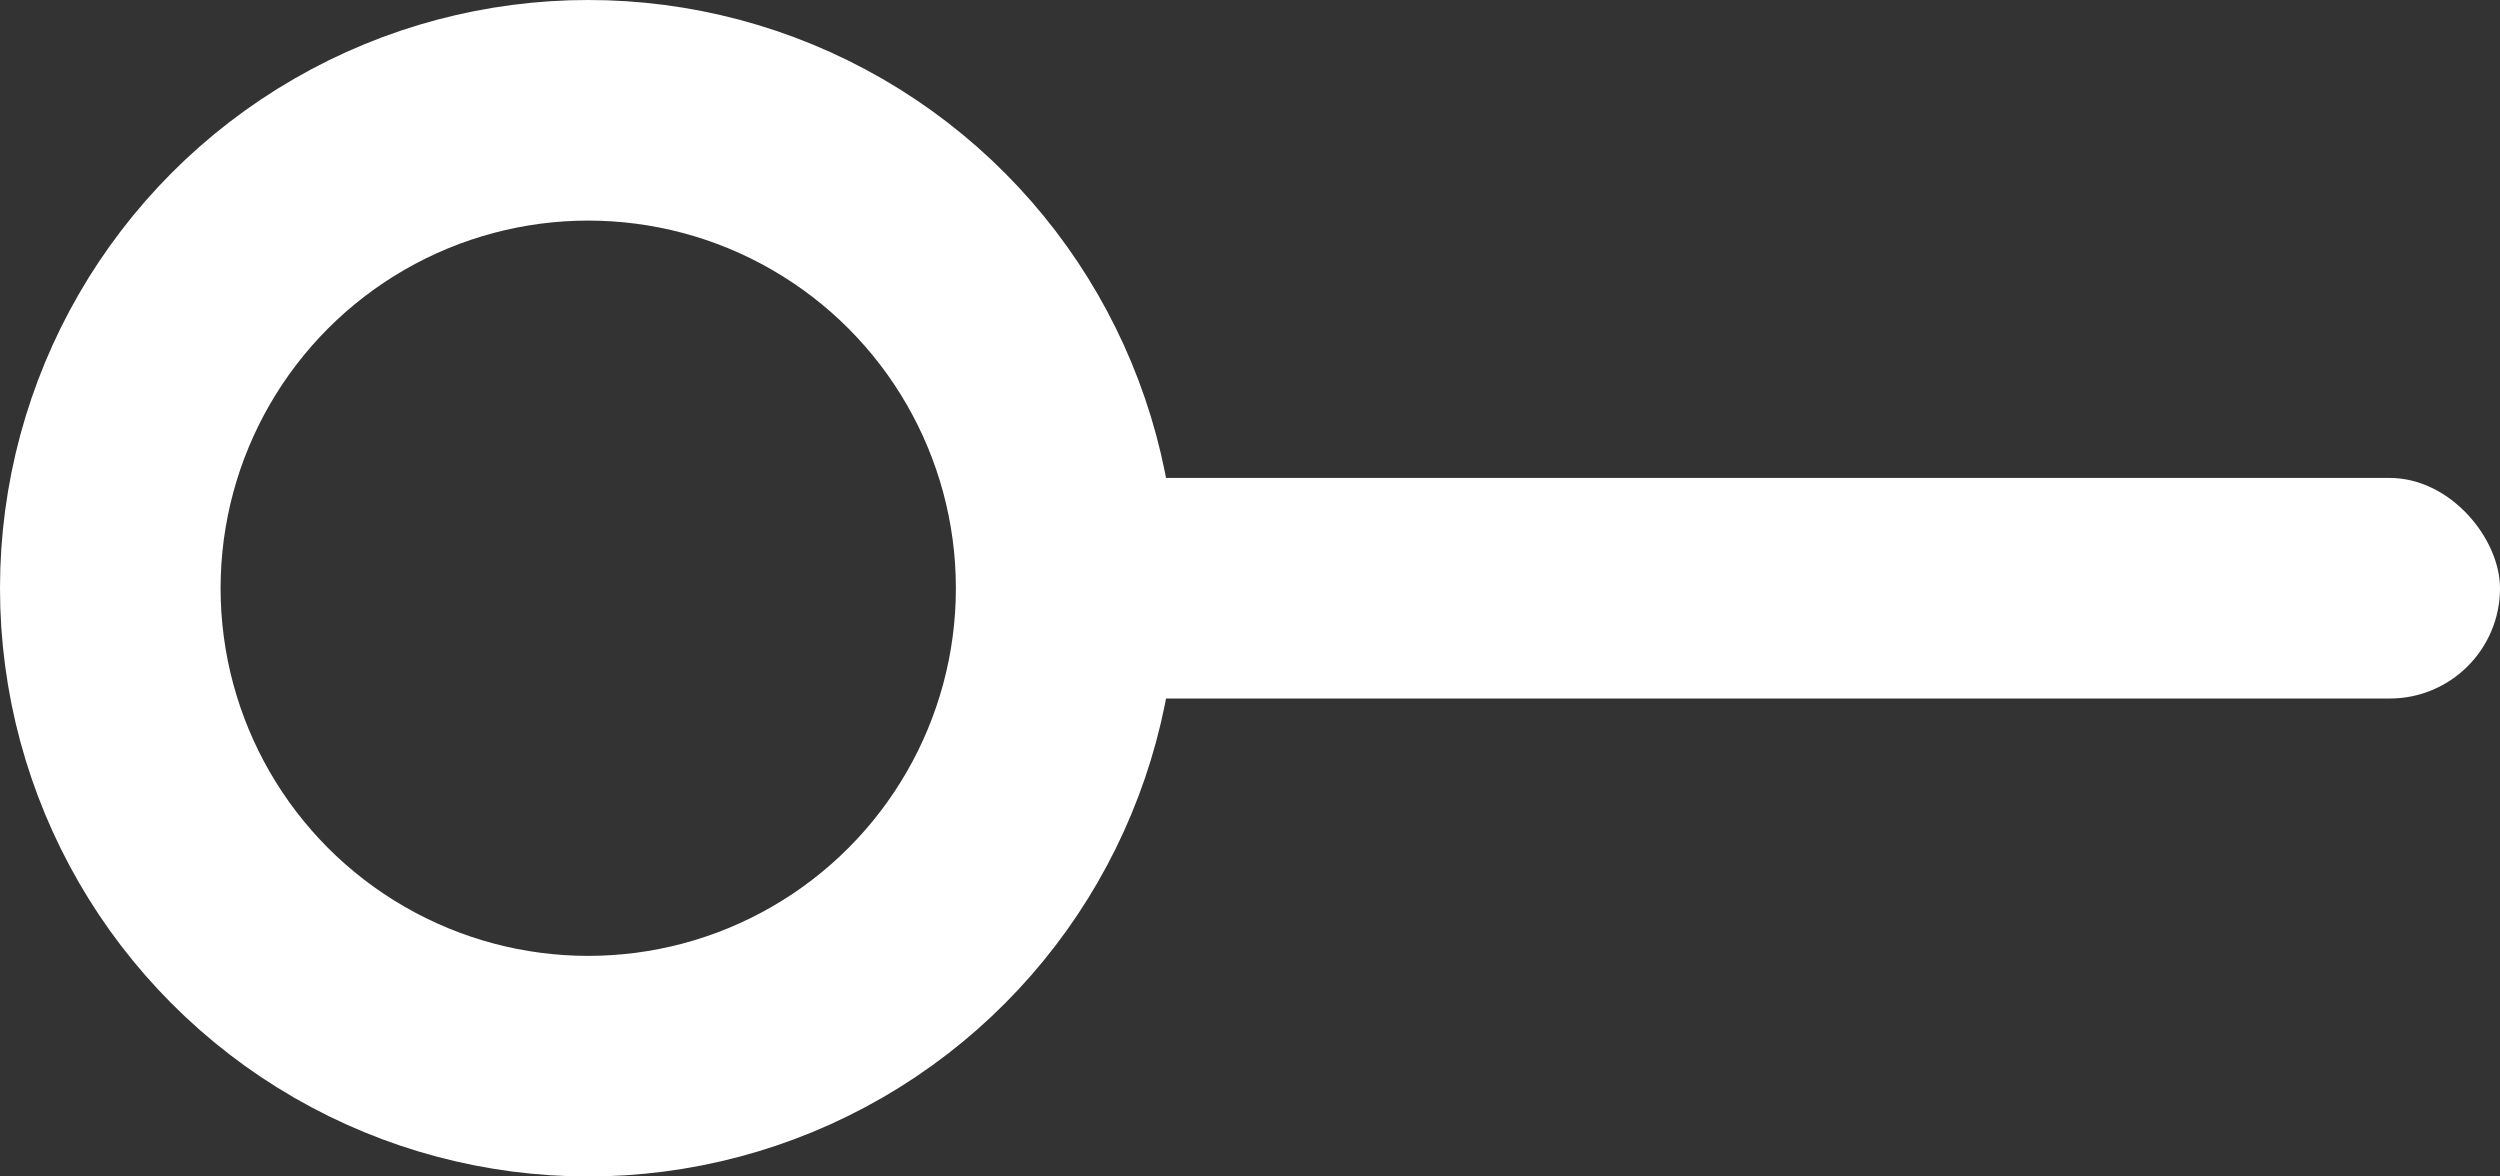 <svg xmlns="http://www.w3.org/2000/svg" width="34" height="16" viewBox="0 0 34 16">
  <rect x="0" y="0" width="34" height="16" fill="#333333" stroke="none"/>
  <g fill="none" fill-rule="evenodd">
    <circle cx="8" cy="8" r="6.5" stroke="#FFF" stroke-width="3"/>
    <rect width="20" height="3" x="14" y="6.5" fill="#FFF" rx="1.5"/>
  </g>
</svg>
